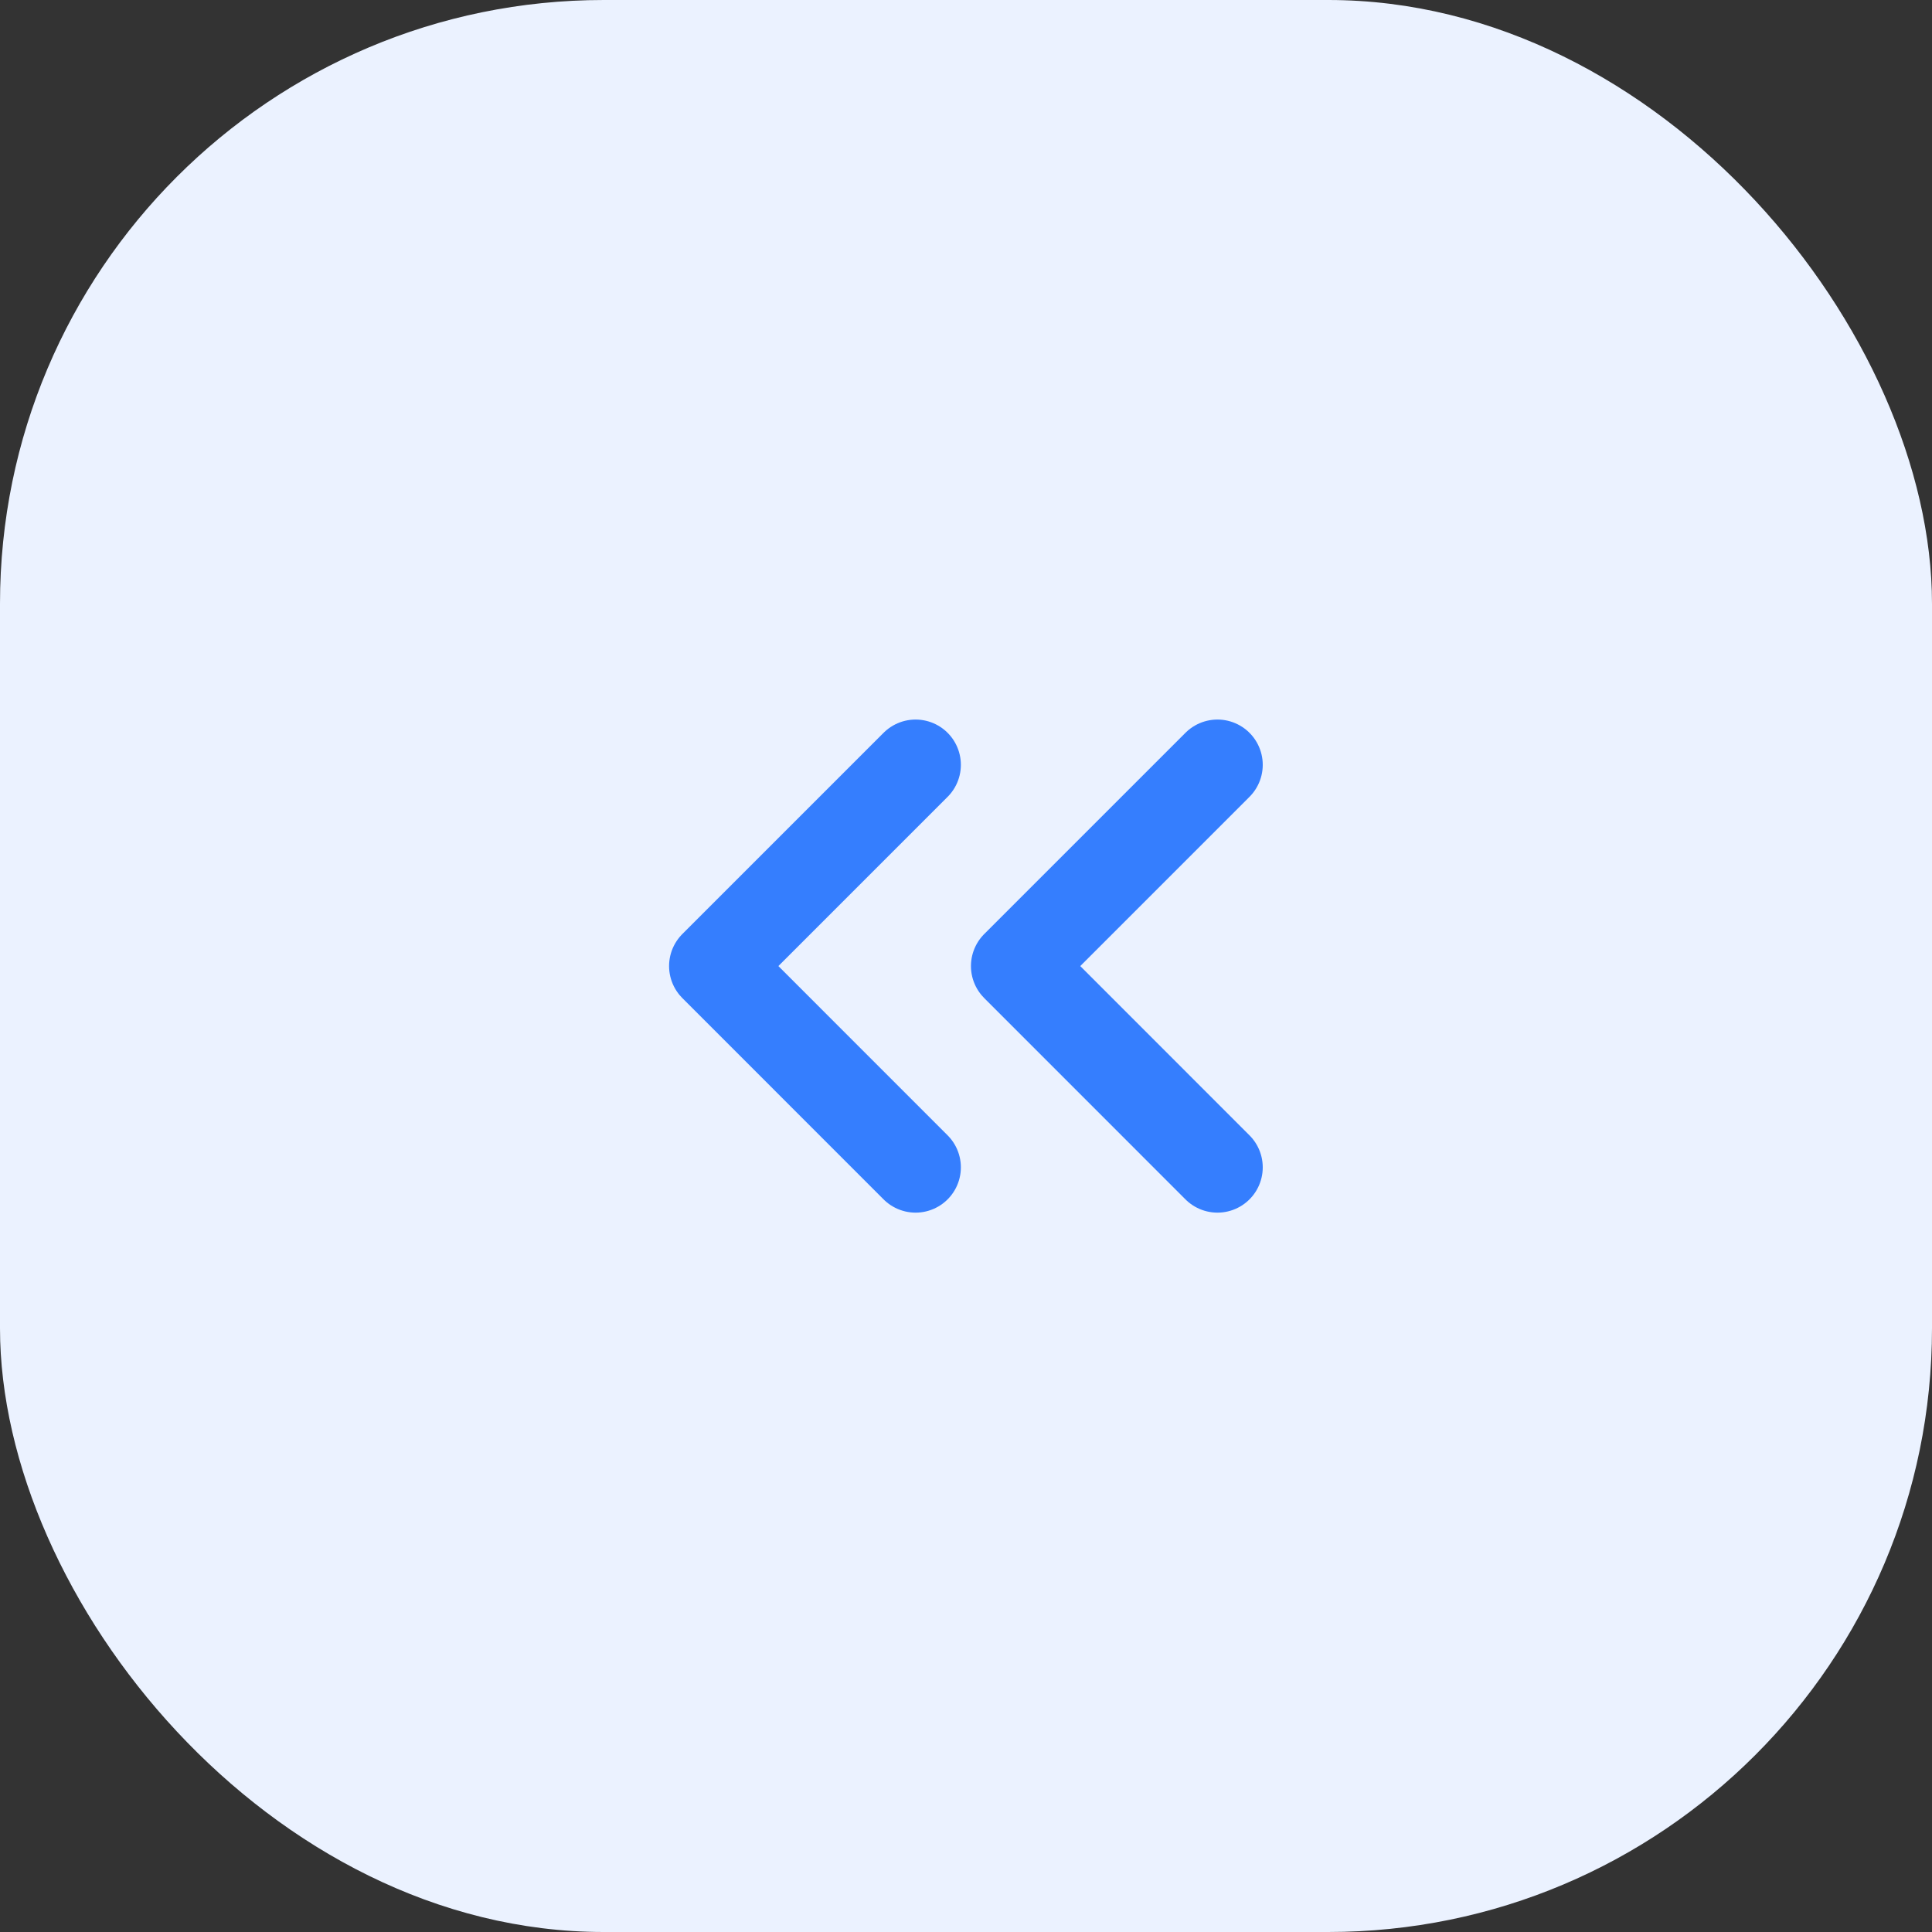 <svg width="32" height="32" viewBox="0 0 32 32" fill="none" xmlns="http://www.w3.org/2000/svg">
<rect x="0" y="0" width="32" height="32" fill="#333333" stroke="none"/>
<rect width="32" height="32" rx="10" fill="#EBF2FF"/>
<path d="M20.165 19.335L16.832 16.001L20.165 12.668M15.165 19.335L11.832 16.001L15.165 12.668" stroke="#357EFE" stroke-width="1.5" stroke-linecap="round" stroke-linejoin="round"/>
</svg>
